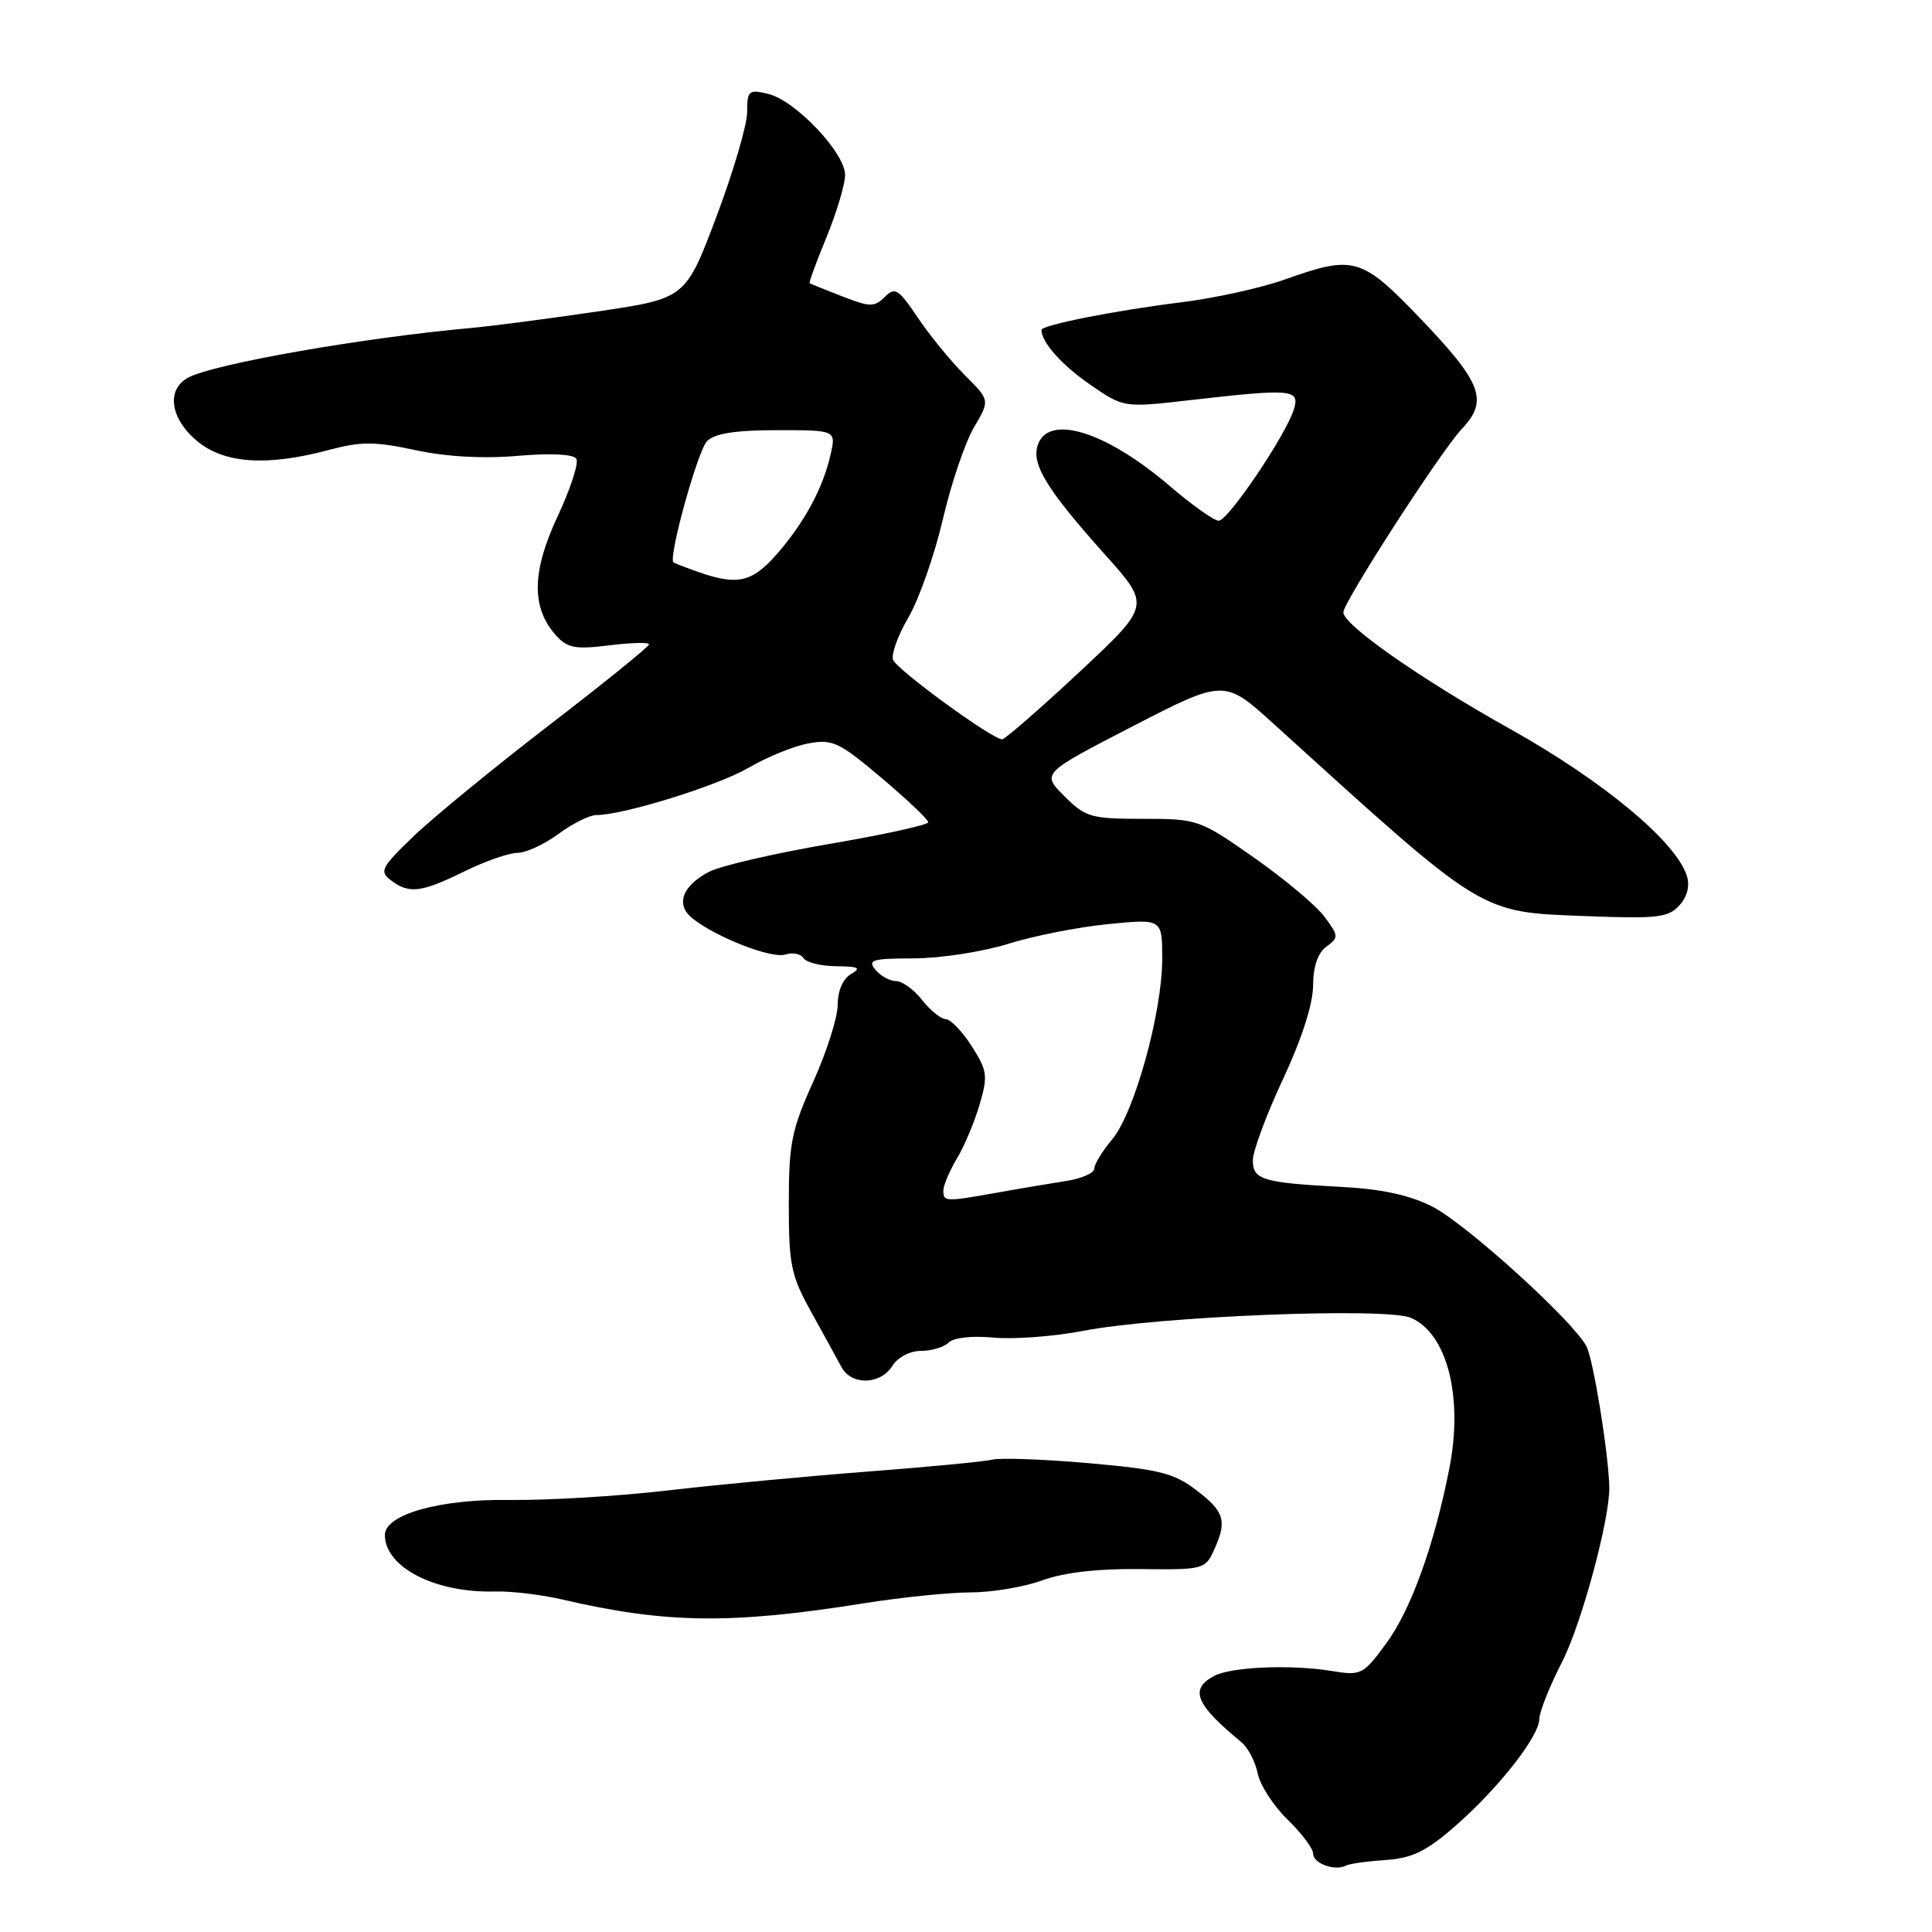 <?xml version="1.0" encoding="UTF-8" standalone="no"?>
<!DOCTYPE svg PUBLIC "-//W3C//DTD SVG 1.1//EN" "http://www.w3.org/Graphics/SVG/1.1/DTD/svg11.dtd" >
<svg xmlns="http://www.w3.org/2000/svg" xmlns:xlink="http://www.w3.org/1999/xlink" version="1.1" viewBox="0 0 256 256">
 <g >
 <path fill="currentColor"
d=" M 183.61 246.46 C 187.11 246.22 188.99 245.31 192.76 242.02 C 198.54 236.98 203.94 230.11 203.97 227.76 C 203.99 226.81 205.33 223.44 206.96 220.26 C 209.57 215.18 213.35 201.16 213.24 197.00 C 213.11 192.34 211.11 180.07 210.20 178.37 C 208.36 174.94 194.28 162.18 189.79 159.88 C 186.85 158.38 183.14 157.56 178.00 157.29 C 167.27 156.72 166.00 156.34 166.01 153.73 C 166.02 152.50 167.81 147.68 170.00 143.00 C 172.48 137.70 173.98 133.04 173.99 130.61 C 174.00 128.07 174.61 126.28 175.75 125.44 C 177.41 124.23 177.39 124.01 175.49 121.46 C 174.38 119.97 170.18 116.45 166.15 113.63 C 158.94 108.58 158.71 108.50 151.43 108.50 C 144.55 108.50 143.83 108.29 141.03 105.49 C 138.01 102.47 138.01 102.47 150.12 96.22 C 162.23 89.98 162.23 89.98 168.86 96.00 C 197.02 121.54 195.87 120.83 210.38 121.40 C 219.59 121.75 221.07 121.58 222.52 119.97 C 223.58 118.81 223.94 117.38 223.51 116.04 C 222.07 111.51 212.41 103.48 200.18 96.64 C 188.30 90.00 178.00 82.81 178.00 81.14 C 178.00 79.79 190.97 59.70 193.71 56.82 C 197.26 53.07 196.37 50.73 188.17 42.17 C 180.39 34.06 179.39 33.78 170.23 37.04 C 167.08 38.16 160.90 39.52 156.50 40.06 C 147.80 41.13 138.00 43.08 138.00 43.72 C 138.00 45.35 140.71 48.39 144.47 50.98 C 148.91 54.03 148.91 54.03 157.70 53.02 C 171.24 51.47 172.27 51.57 171.44 54.25 C 170.39 57.66 162.73 69.00 161.48 69.00 C 160.87 69.00 157.93 66.91 154.94 64.35 C 146.47 57.11 138.84 54.78 137.49 59.03 C 136.68 61.57 138.76 64.93 146.48 73.56 C 152.46 80.24 152.46 80.24 142.98 89.09 C 137.77 93.95 133.18 97.94 132.80 97.96 C 131.56 98.03 118.85 88.77 118.34 87.43 C 118.06 86.72 118.98 84.19 120.37 81.81 C 121.76 79.43 123.81 73.61 124.92 68.86 C 126.02 64.12 127.88 58.62 129.05 56.64 C 131.18 53.03 131.18 53.03 127.84 49.71 C 126.00 47.88 123.21 44.46 121.62 42.10 C 119.05 38.28 118.59 37.99 117.23 39.35 C 115.87 40.71 115.27 40.70 111.60 39.27 C 109.35 38.39 107.40 37.61 107.28 37.54 C 107.16 37.46 108.16 34.72 109.51 31.45 C 110.85 28.18 111.96 24.47 111.98 23.21 C 112.01 20.28 105.37 13.27 101.75 12.43 C 99.21 11.83 99.00 12.01 99.00 14.85 C 99.00 16.54 97.16 22.79 94.92 28.74 C 90.84 39.55 90.84 39.55 79.17 41.27 C 72.75 42.22 65.25 43.20 62.50 43.45 C 48.06 44.75 28.35 48.21 24.95 50.03 C 22.01 51.60 22.53 55.43 26.08 58.41 C 29.66 61.43 35.34 61.82 43.58 59.62 C 47.87 58.48 49.67 58.49 55.08 59.65 C 59.19 60.53 64.06 60.80 68.63 60.40 C 73.00 60.03 75.99 60.18 76.37 60.79 C 76.71 61.34 75.59 64.79 73.87 68.46 C 70.45 75.78 70.39 80.56 73.69 84.21 C 75.20 85.88 76.26 86.07 80.73 85.51 C 83.63 85.15 86.00 85.09 86.00 85.38 C 86.00 85.67 80.04 90.50 72.75 96.10 C 65.46 101.71 57.38 108.33 54.79 110.82 C 50.52 114.93 50.24 115.46 51.79 116.64 C 54.20 118.47 55.81 118.28 61.50 115.48 C 64.25 114.13 67.43 113.01 68.56 113.01 C 69.69 113.00 72.14 111.88 74.00 110.50 C 75.86 109.13 78.12 108.00 79.01 108.00 C 82.61 108.00 95.15 104.10 99.22 101.72 C 101.61 100.32 105.15 98.87 107.09 98.51 C 110.31 97.91 111.17 98.31 116.81 103.08 C 120.22 105.96 123.00 108.60 123.00 108.95 C 123.00 109.30 117.09 110.60 109.87 111.83 C 102.65 113.07 95.50 114.72 93.99 115.50 C 90.39 117.37 89.48 119.86 91.73 121.67 C 94.87 124.19 102.23 127.06 104.05 126.48 C 105.03 126.17 106.12 126.39 106.47 126.96 C 106.83 127.53 108.78 128.01 110.81 128.03 C 113.80 128.06 114.17 128.25 112.75 129.08 C 111.69 129.70 111.00 131.30 111.00 133.13 C 111.00 134.80 109.54 139.39 107.76 143.33 C 104.88 149.71 104.52 151.50 104.52 159.50 C 104.52 167.63 104.81 169.02 107.51 173.88 C 109.15 176.84 110.94 180.11 111.49 181.13 C 112.79 183.59 116.66 183.52 118.23 181.00 C 118.95 179.85 120.56 179.00 122.04 179.00 C 123.45 179.00 125.10 178.50 125.71 177.89 C 126.36 177.24 128.83 176.97 131.66 177.24 C 134.32 177.49 139.65 177.09 143.50 176.35 C 153.52 174.41 183.58 173.21 186.92 174.61 C 191.75 176.64 193.92 185.09 192.04 194.60 C 190.04 204.78 186.94 213.34 183.66 217.79 C 180.63 221.91 180.34 222.05 176.50 221.42 C 171.08 220.53 163.12 220.86 160.86 222.08 C 157.58 223.83 158.42 225.85 164.47 230.83 C 165.36 231.56 166.34 233.43 166.65 234.98 C 166.96 236.54 168.74 239.29 170.61 241.10 C 172.47 242.91 174.00 244.95 174.00 245.62 C 174.00 246.92 176.89 247.97 178.35 247.20 C 178.82 246.95 181.19 246.62 183.61 246.46 Z  M 114.50 212.44 C 119.45 211.65 125.81 211.01 128.62 211.00 C 131.44 211.00 135.72 210.28 138.12 209.40 C 140.99 208.36 145.47 207.84 151.08 207.91 C 159.37 208.02 159.71 207.93 160.83 205.46 C 162.63 201.53 162.28 200.32 158.54 197.47 C 155.57 195.19 153.59 194.70 144.29 193.88 C 138.36 193.36 132.60 193.15 131.50 193.41 C 130.40 193.67 122.97 194.38 115.00 194.99 C 107.03 195.60 95.10 196.72 88.50 197.49 C 81.90 198.26 72.45 198.82 67.50 198.75 C 58.30 198.61 51.00 200.67 51.00 203.39 C 51.00 207.67 57.64 211.09 65.57 210.88 C 67.73 210.82 71.75 211.30 74.50 211.94 C 88.25 215.14 96.88 215.25 114.50 212.44 Z  M 125.00 157.75 C 125.01 157.06 125.81 155.15 126.80 153.50 C 127.79 151.85 129.14 148.63 129.81 146.34 C 130.92 142.56 130.82 141.85 128.76 138.63 C 127.52 136.68 125.97 135.07 125.32 135.04 C 124.67 135.02 123.26 133.88 122.18 132.50 C 121.10 131.12 119.54 130.00 118.73 130.00 C 117.91 130.00 116.68 129.32 116.00 128.50 C 114.92 127.19 115.58 127.00 121.13 126.99 C 124.63 126.98 130.24 126.11 133.60 125.06 C 136.95 124.01 142.91 122.83 146.85 122.45 C 154.00 121.74 154.00 121.74 154.00 127.05 C 154.00 134.16 150.31 147.48 147.37 150.97 C 146.07 152.52 145.00 154.27 145.00 154.85 C 145.00 155.43 143.31 156.17 141.25 156.49 C 139.19 156.81 135.06 157.50 132.08 158.04 C 125.21 159.26 125.00 159.25 125.00 157.75 Z  M 92.50 75.78 C 90.85 75.20 89.38 74.63 89.24 74.52 C 88.51 73.94 92.45 59.69 93.69 58.45 C 94.71 57.43 97.46 57.00 102.97 57.00 C 110.79 57.00 110.79 57.00 110.05 60.25 C 109.05 64.70 106.55 69.30 102.88 73.49 C 99.64 77.17 97.67 77.61 92.50 75.78 Z "/>
</g>
</svg>